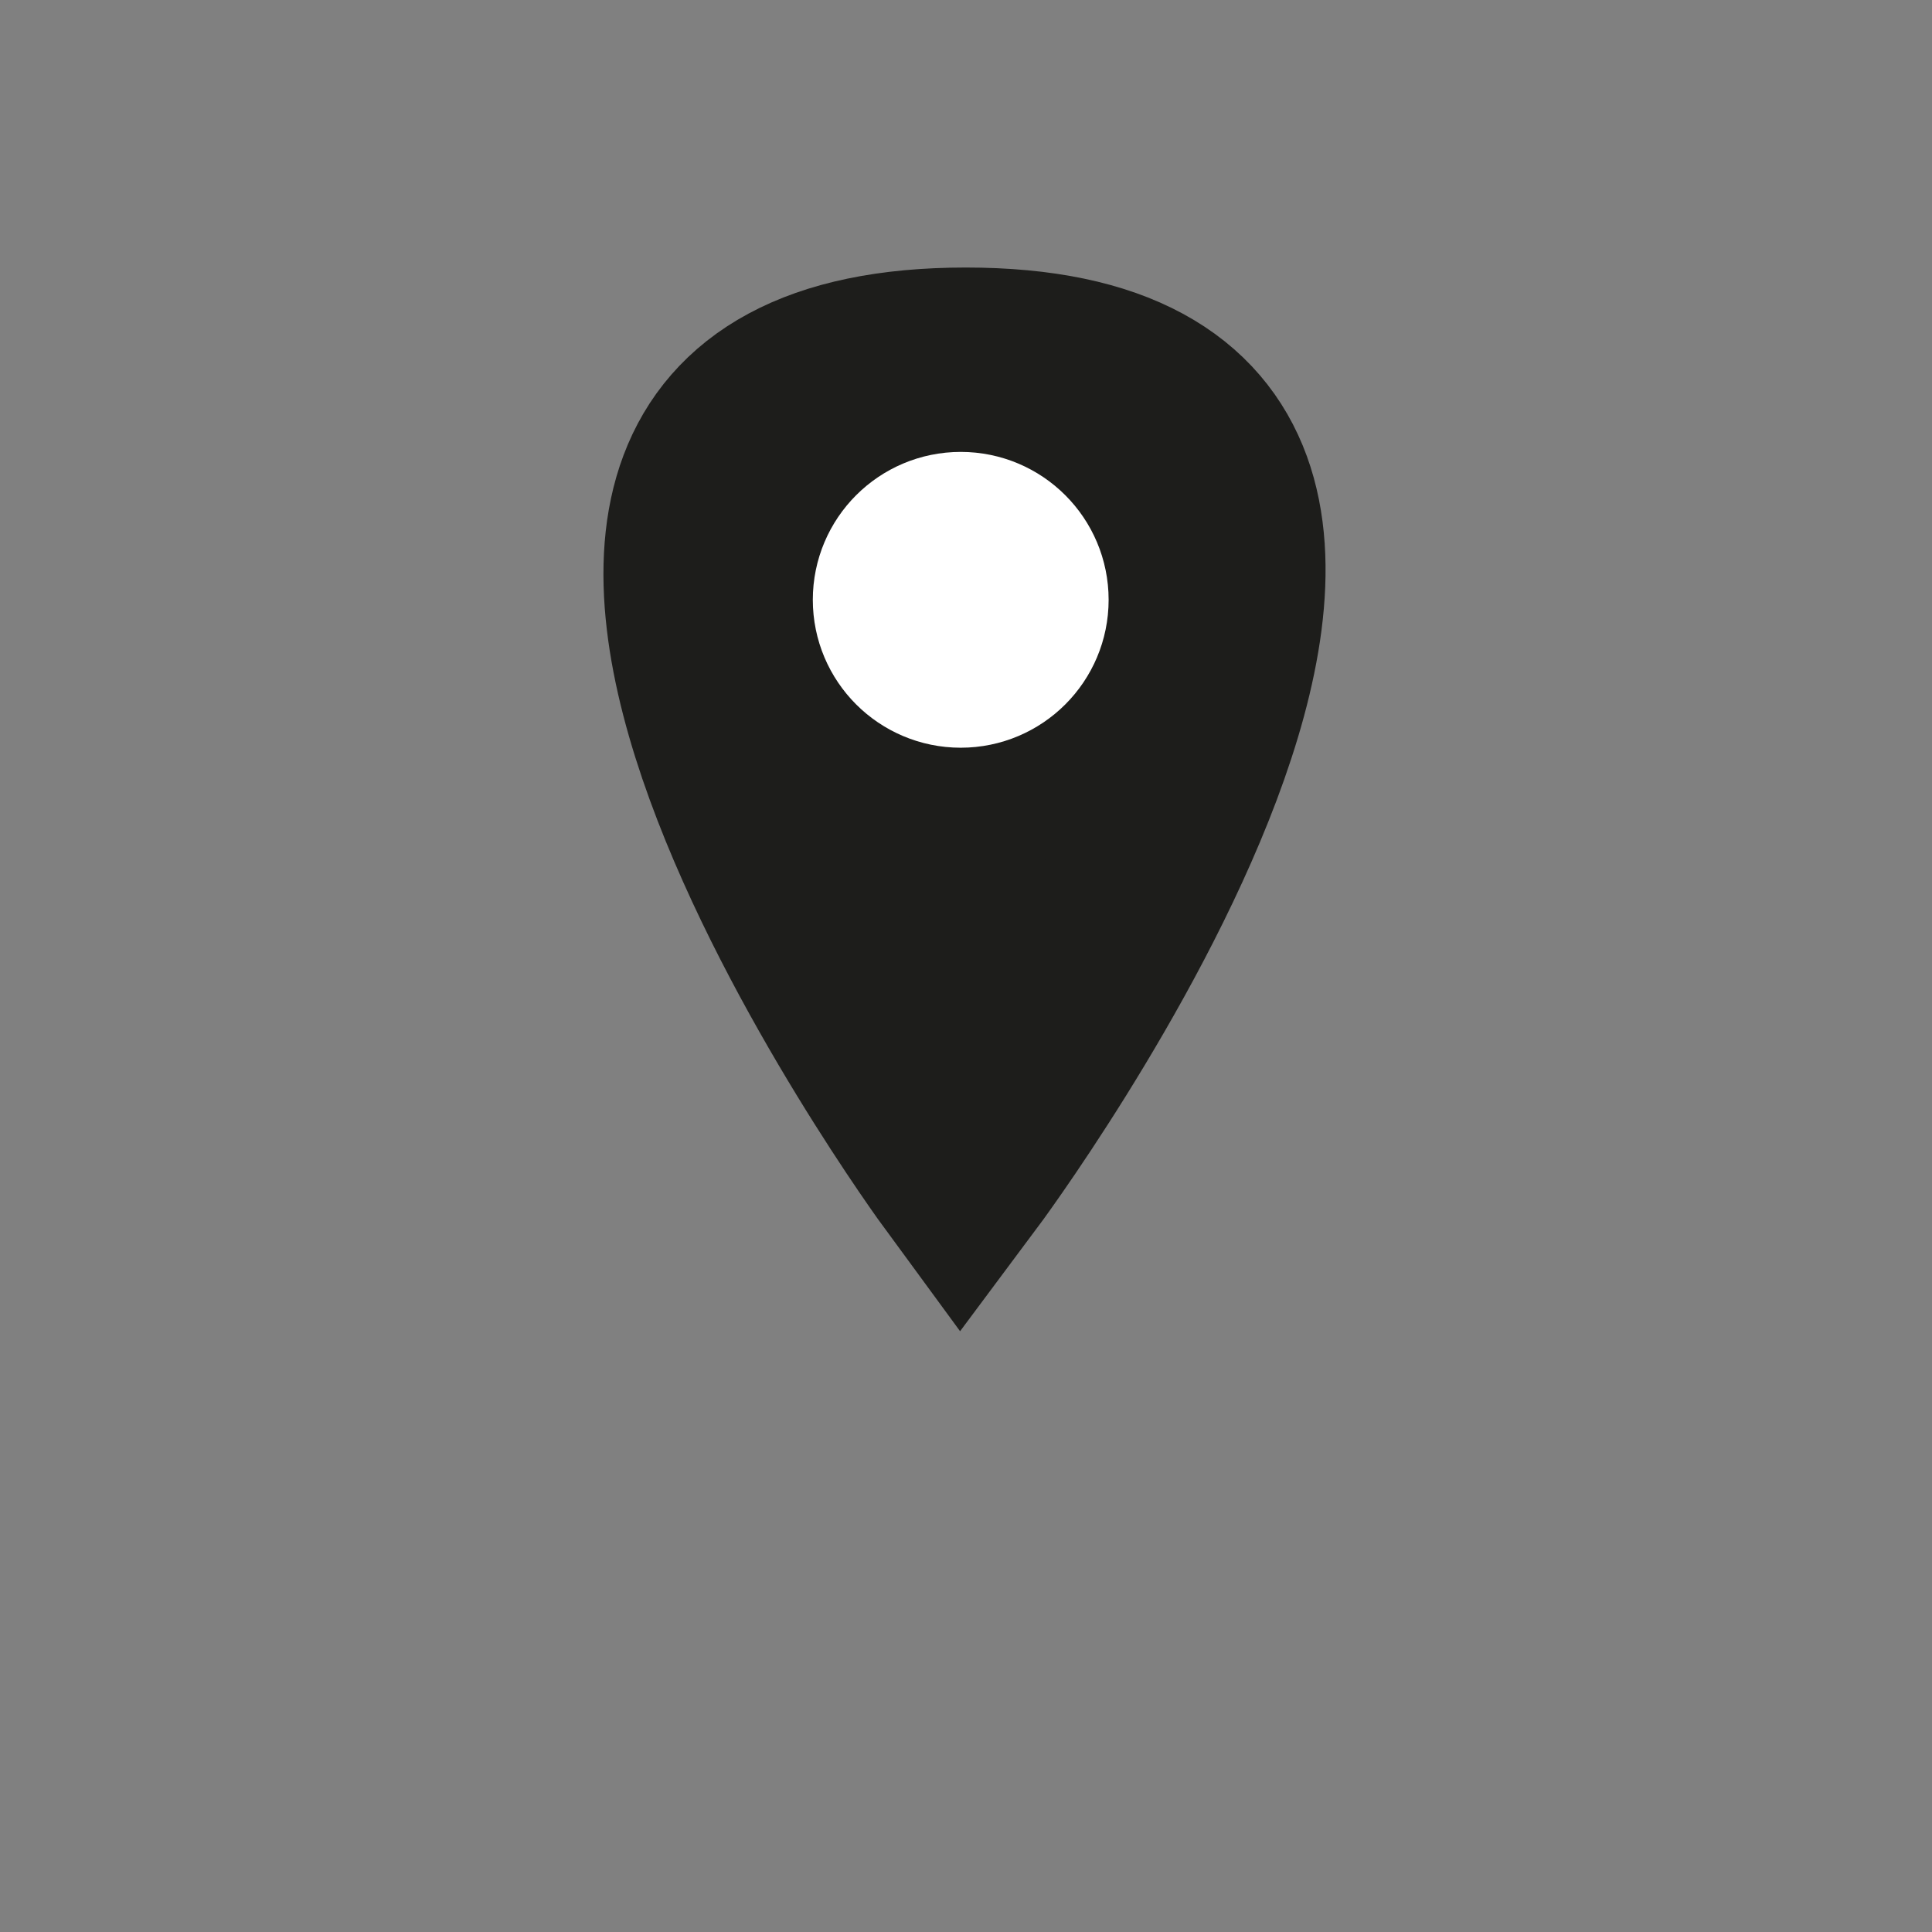 <?xml version="1.0" encoding="UTF-8"?>
<svg id="Capa_1" data-name="Capa 1" xmlns="http://www.w3.org/2000/svg" version="1.1" viewBox="0 0 566.9 566.9">
  <rect x="0" y="0" width="566.9" height="566.9" fill="#808080" stroke="none"/>
  <defs>
    <style>
      .cls-1 {
        fill: #1d1d1b;
        stroke: #1d1d1b;
        stroke-width: 55px;
      }

      .cls-1, .cls-2 {
        stroke-miterlimit: 10;
      }

      .cls-2 {
        fill: #fff;
        stroke: #fff;
        stroke-width: 45px;
      }
    </style>
  </defs>
  <path class="cls-1" d="M281.9,344.4s-175-238.4,1.5-238.4-1.5,238.4-1.5,238.4Z"/>
  <circle class="cls-2" cx="281.9" cy="176" r="20.9"/>
</svg>